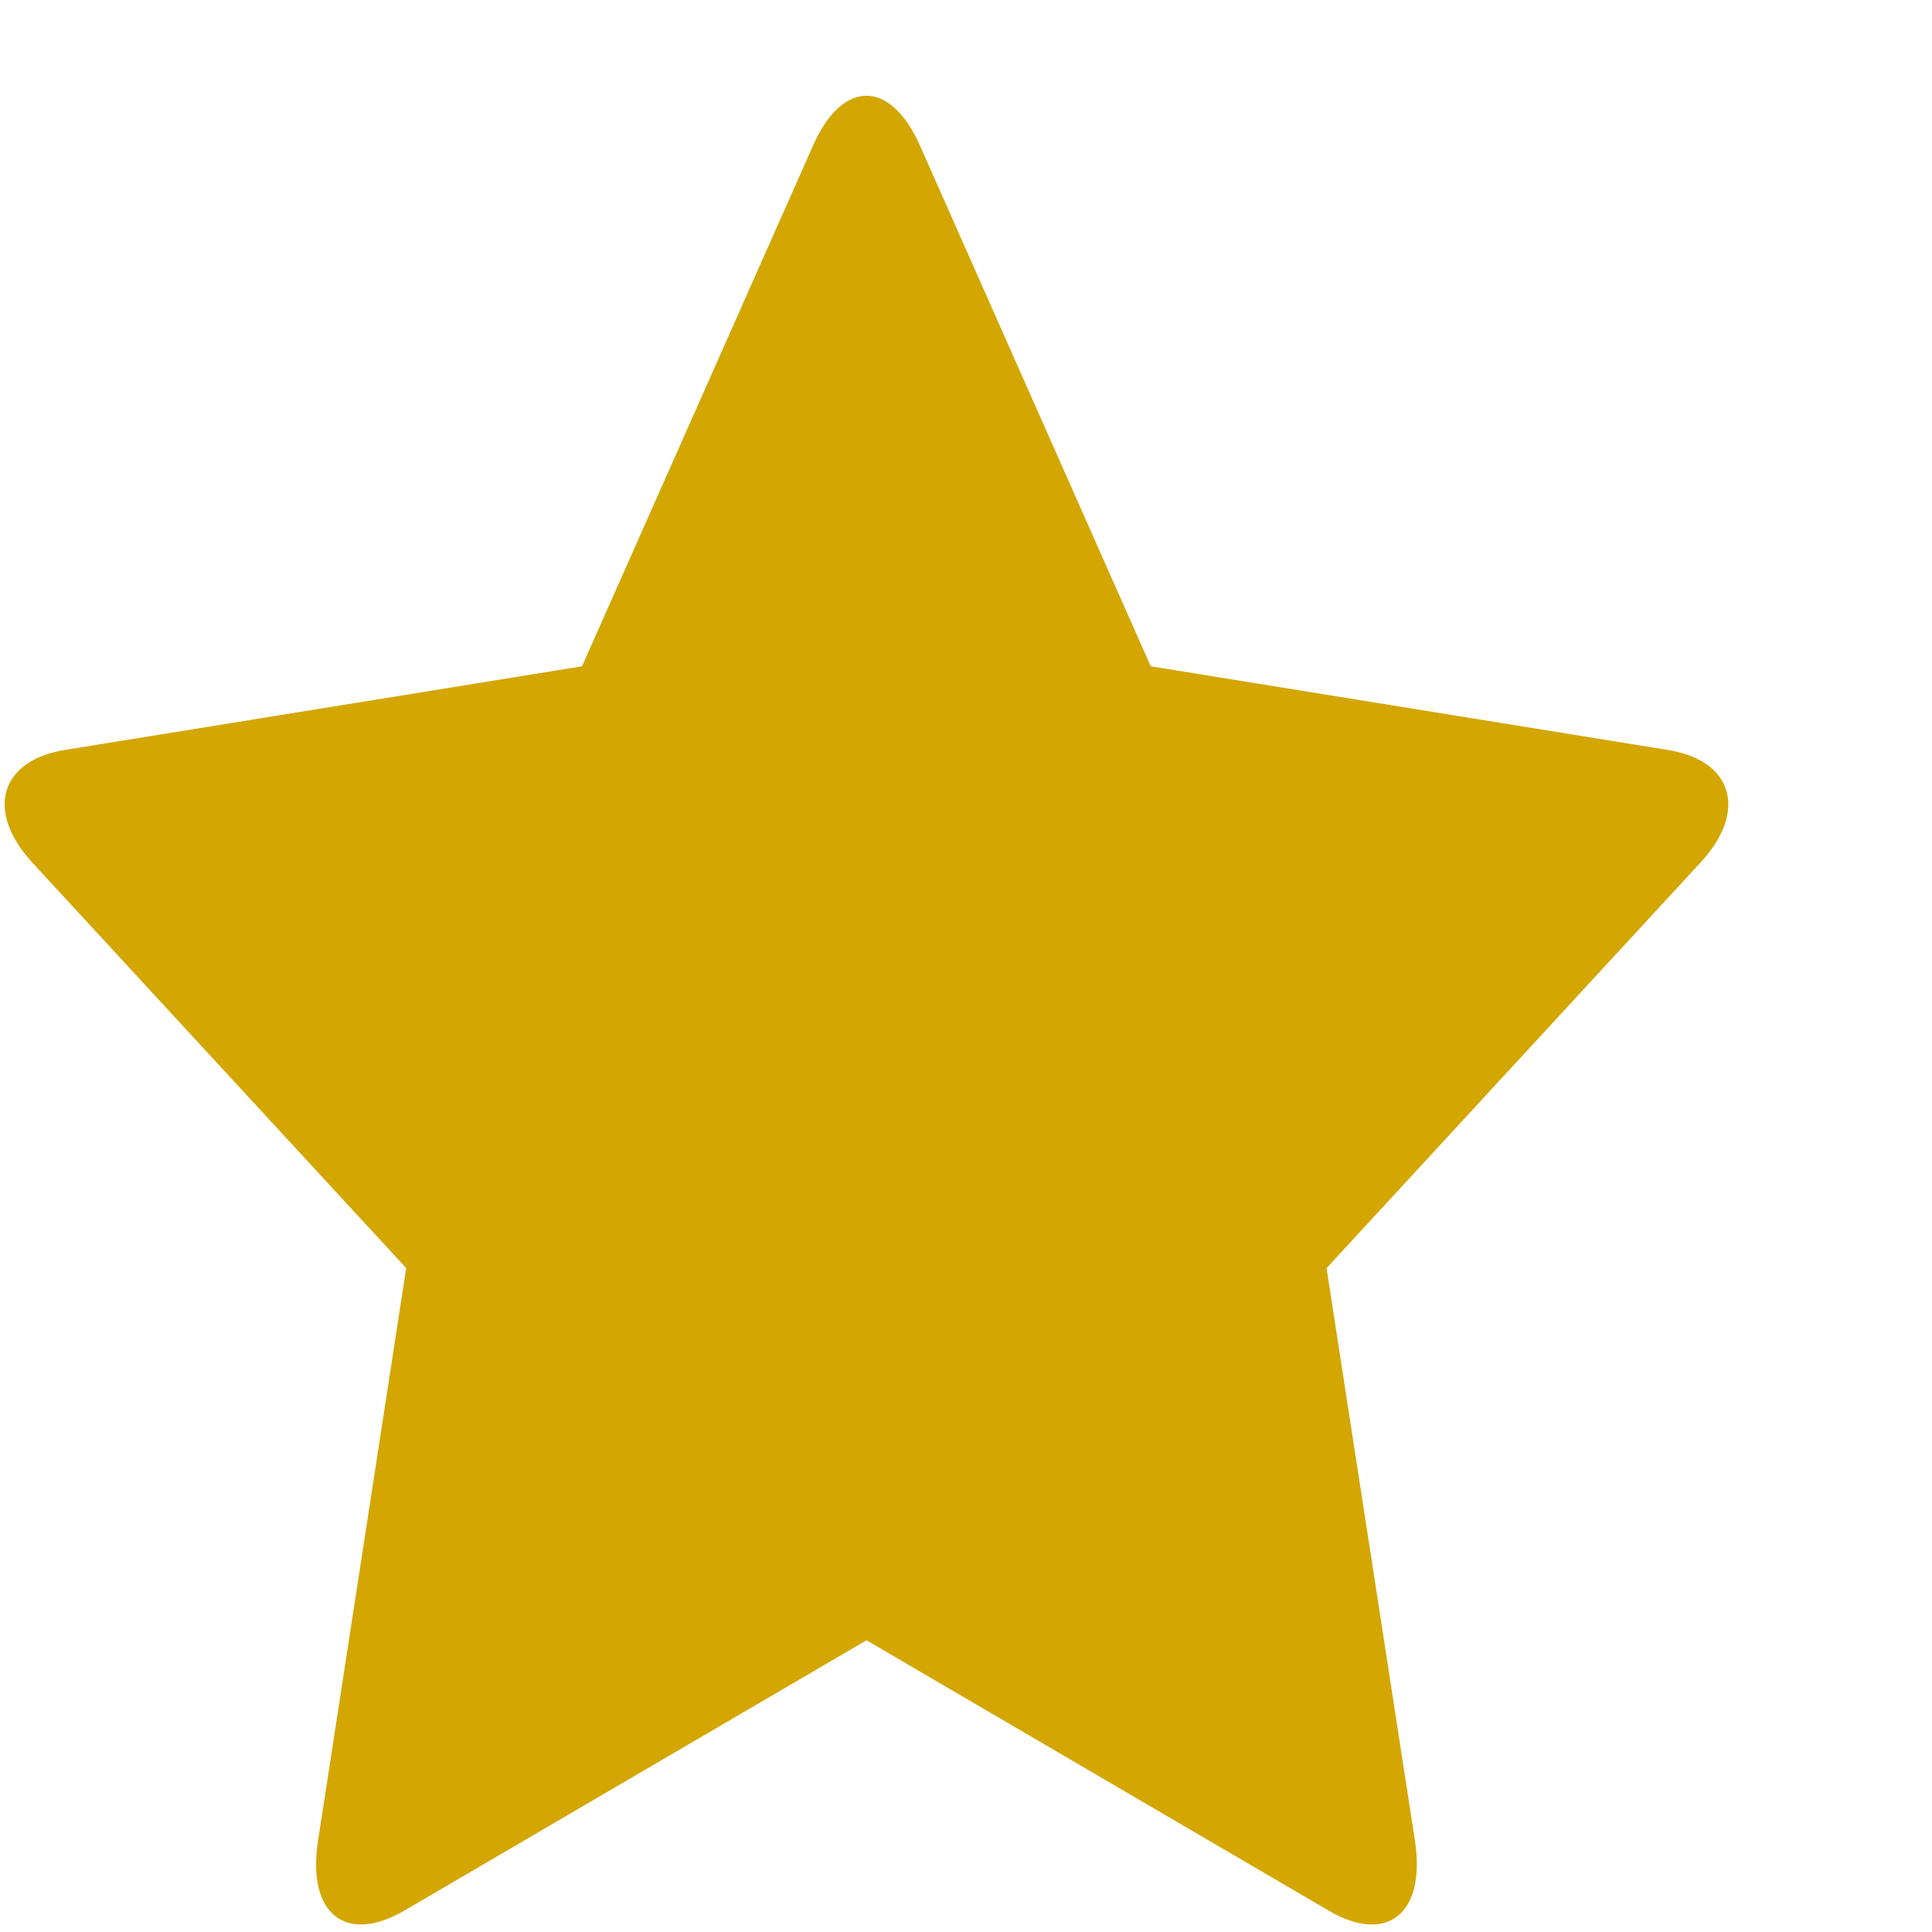 <svg width="8" height="8" viewBox="0 0 8 8" fill="none" xmlns="http://www.w3.org/2000/svg">
<path d="M1.682 5.251L0.134 3.572C-0.062 3.359 -0.001 3.148 0.271 3.105L2.41 2.759L3.367 0.602C3.488 0.328 3.687 0.328 3.809 0.602L4.765 2.759L6.904 3.105C7.177 3.148 7.238 3.359 7.041 3.572L5.493 5.251L5.859 7.622C5.905 7.923 5.744 8.054 5.501 7.911L3.588 6.792L1.675 7.911C1.431 8.054 1.27 7.923 1.317 7.622L1.682 5.251Z" fill="#D3A601"/>
</svg>
